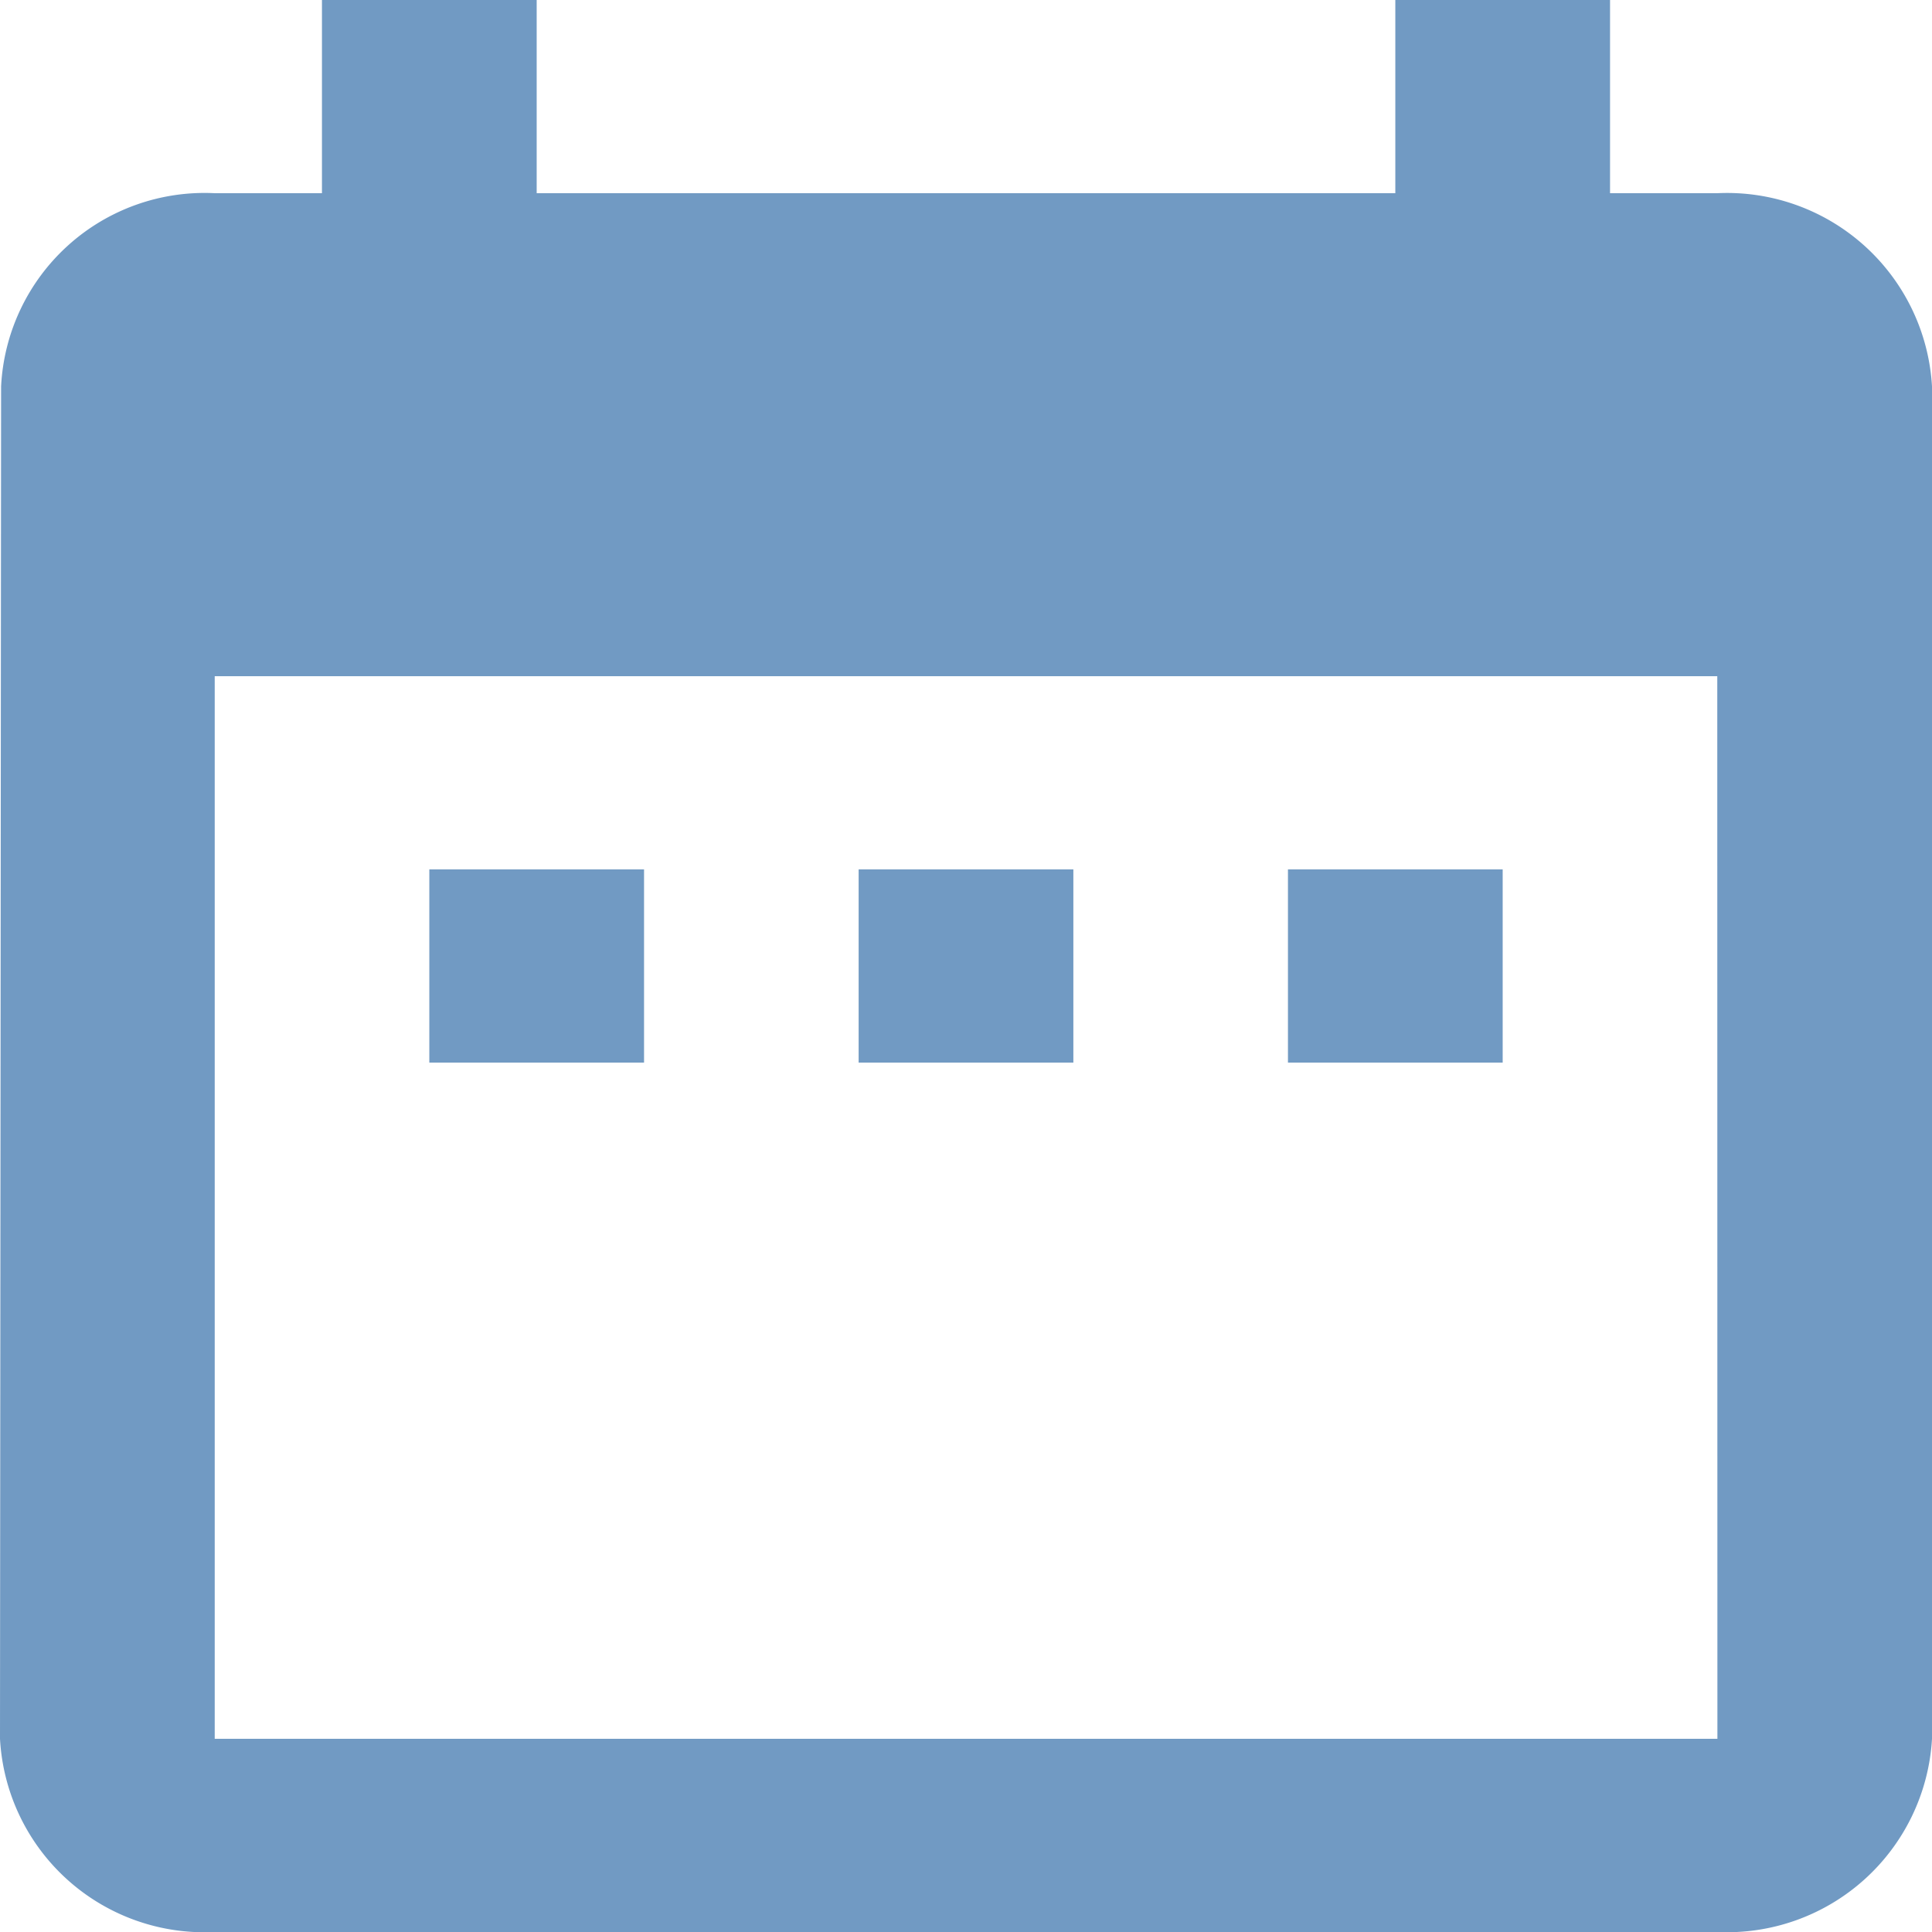 <svg xmlns="http://www.w3.org/2000/svg" width="14" height="14" viewBox="0 0 14 14">
  <path id="Icon_material-date-range" data-name="Icon material-date-range" d="M9.167,9.3H7.611v1.4H9.167Zm3.111,0H10.722v1.4h1.556Zm3.111,0H13.833v1.4h1.556Zm1.556-4.9h-.778V3H14.611V4.4H8.389V3H6.833V4.4H6.056A1.476,1.476,0,0,0,4.508,5.8L4.5,15.6A1.483,1.483,0,0,0,6.056,17H16.944A1.488,1.488,0,0,0,18.5,15.6V5.8A1.488,1.488,0,0,0,16.944,4.4Zm0,11.2H6.056V7.9H16.944Z" transform="translate(-4.5 -3)" fill="#719ac3"/>
</svg>
